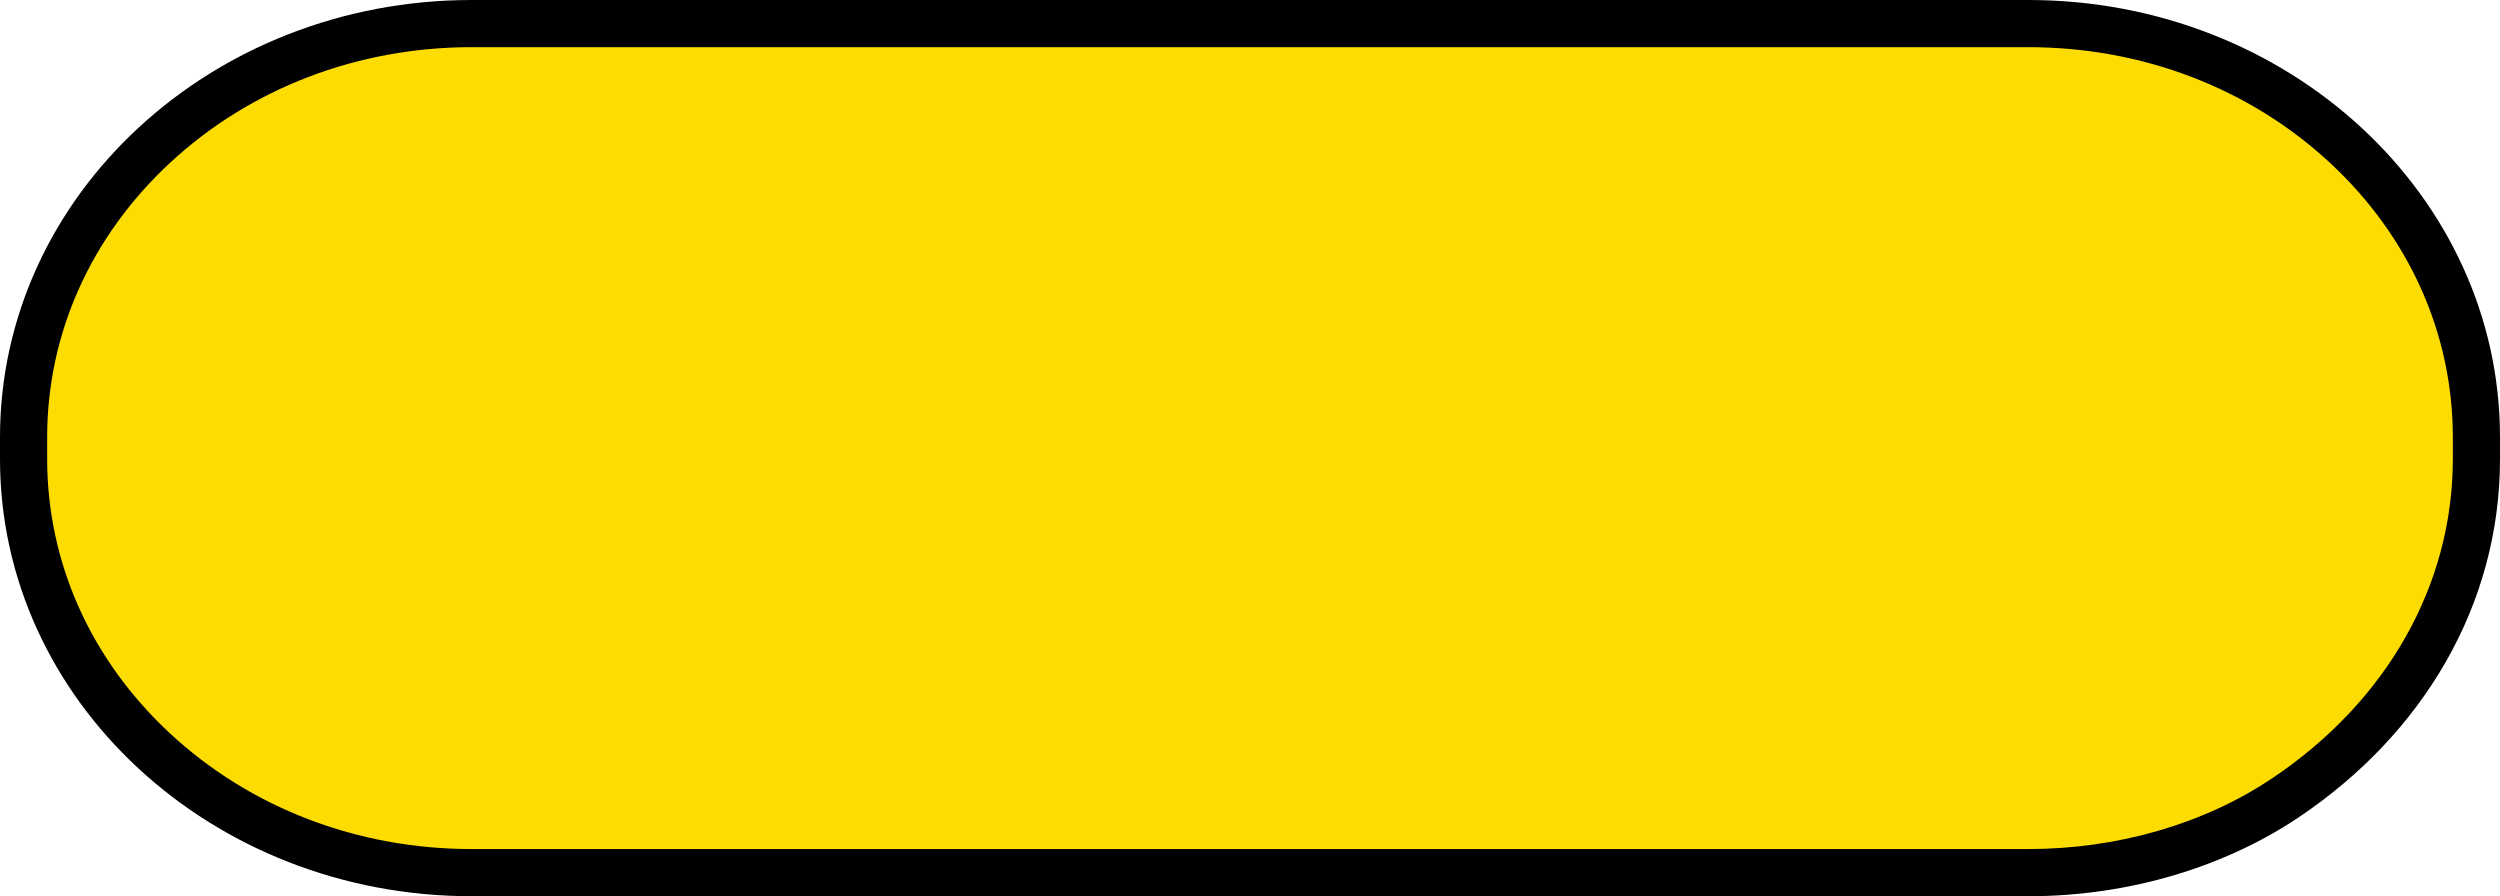 <svg xmlns="http://www.w3.org/2000/svg" width="106" height="38" viewBox="0 0 106 38">
  <defs>
    <style>
      .cls-1 {
        fill: #fddc01;
      }

      .cls-2, .cls-3 {
        stroke: none;
      }

      .cls-3 {
        fill: #000;
      }
    </style>
  </defs>
  <g id="current" transform="translate(-115 -26)">
    <g id="Path_16" data-name="Path 16" class="cls-1" transform="translate(115 26)">
      <path class="cls-2" d="M 86 37 L 20 37 C 17.425 37 14.929 36.533 12.58 35.612 C 10.315 34.724 8.282 33.454 6.538 31.837 C 2.967 28.528 1 24.133 1 19.463 L 1 18.537 C 1 13.867 2.967 9.472 6.538 6.163 C 8.282 4.546 10.315 3.276 12.58 2.388 C 14.929 1.467 17.425 1 20 1 L 86 1 C 88.575 1 91.071 1.467 93.42 2.388 C 95.685 3.276 97.718 4.546 99.462 6.163 C 103.033 9.472 105 13.867 105 18.537 L 105 19.463 C 105 25.143 102.048 30.378 96.902 33.827 C 93.855 35.873 89.984 37 86 37 Z"/>
      <path class="cls-3" d="M 20 2 C 15.164 2 10.624 3.739 7.217 6.896 C 3.853 10.014 2 14.148 2 18.537 L 2 19.463 C 2 23.852 3.853 27.986 7.217 31.104 C 10.624 34.261 15.164 36 20 36 L 86 36 C 89.787 36 93.461 34.934 96.345 32.996 C 101.21 29.736 104 24.804 104 19.463 L 104 18.537 C 104 14.148 102.147 10.014 98.783 6.896 C 95.376 3.739 90.836 2 86 2 L 20 2 M 20 3.814697265625e-06 L 86 3.814697265625e-06 C 97.046 3.814697265625e-06 106 8.299 106 18.537 L 106 19.463 C 106 25.647 102.733 31.123 97.459 34.658 C 94.42 36.699 90.374 38 86 38 L 20 38 C 8.954 38 0 29.701 0 19.463 L 0 18.537 C 0 8.299 8.954 3.814697265625e-06 20 3.814697265625e-06 Z"/>
    </g>
  </g>
</svg>
